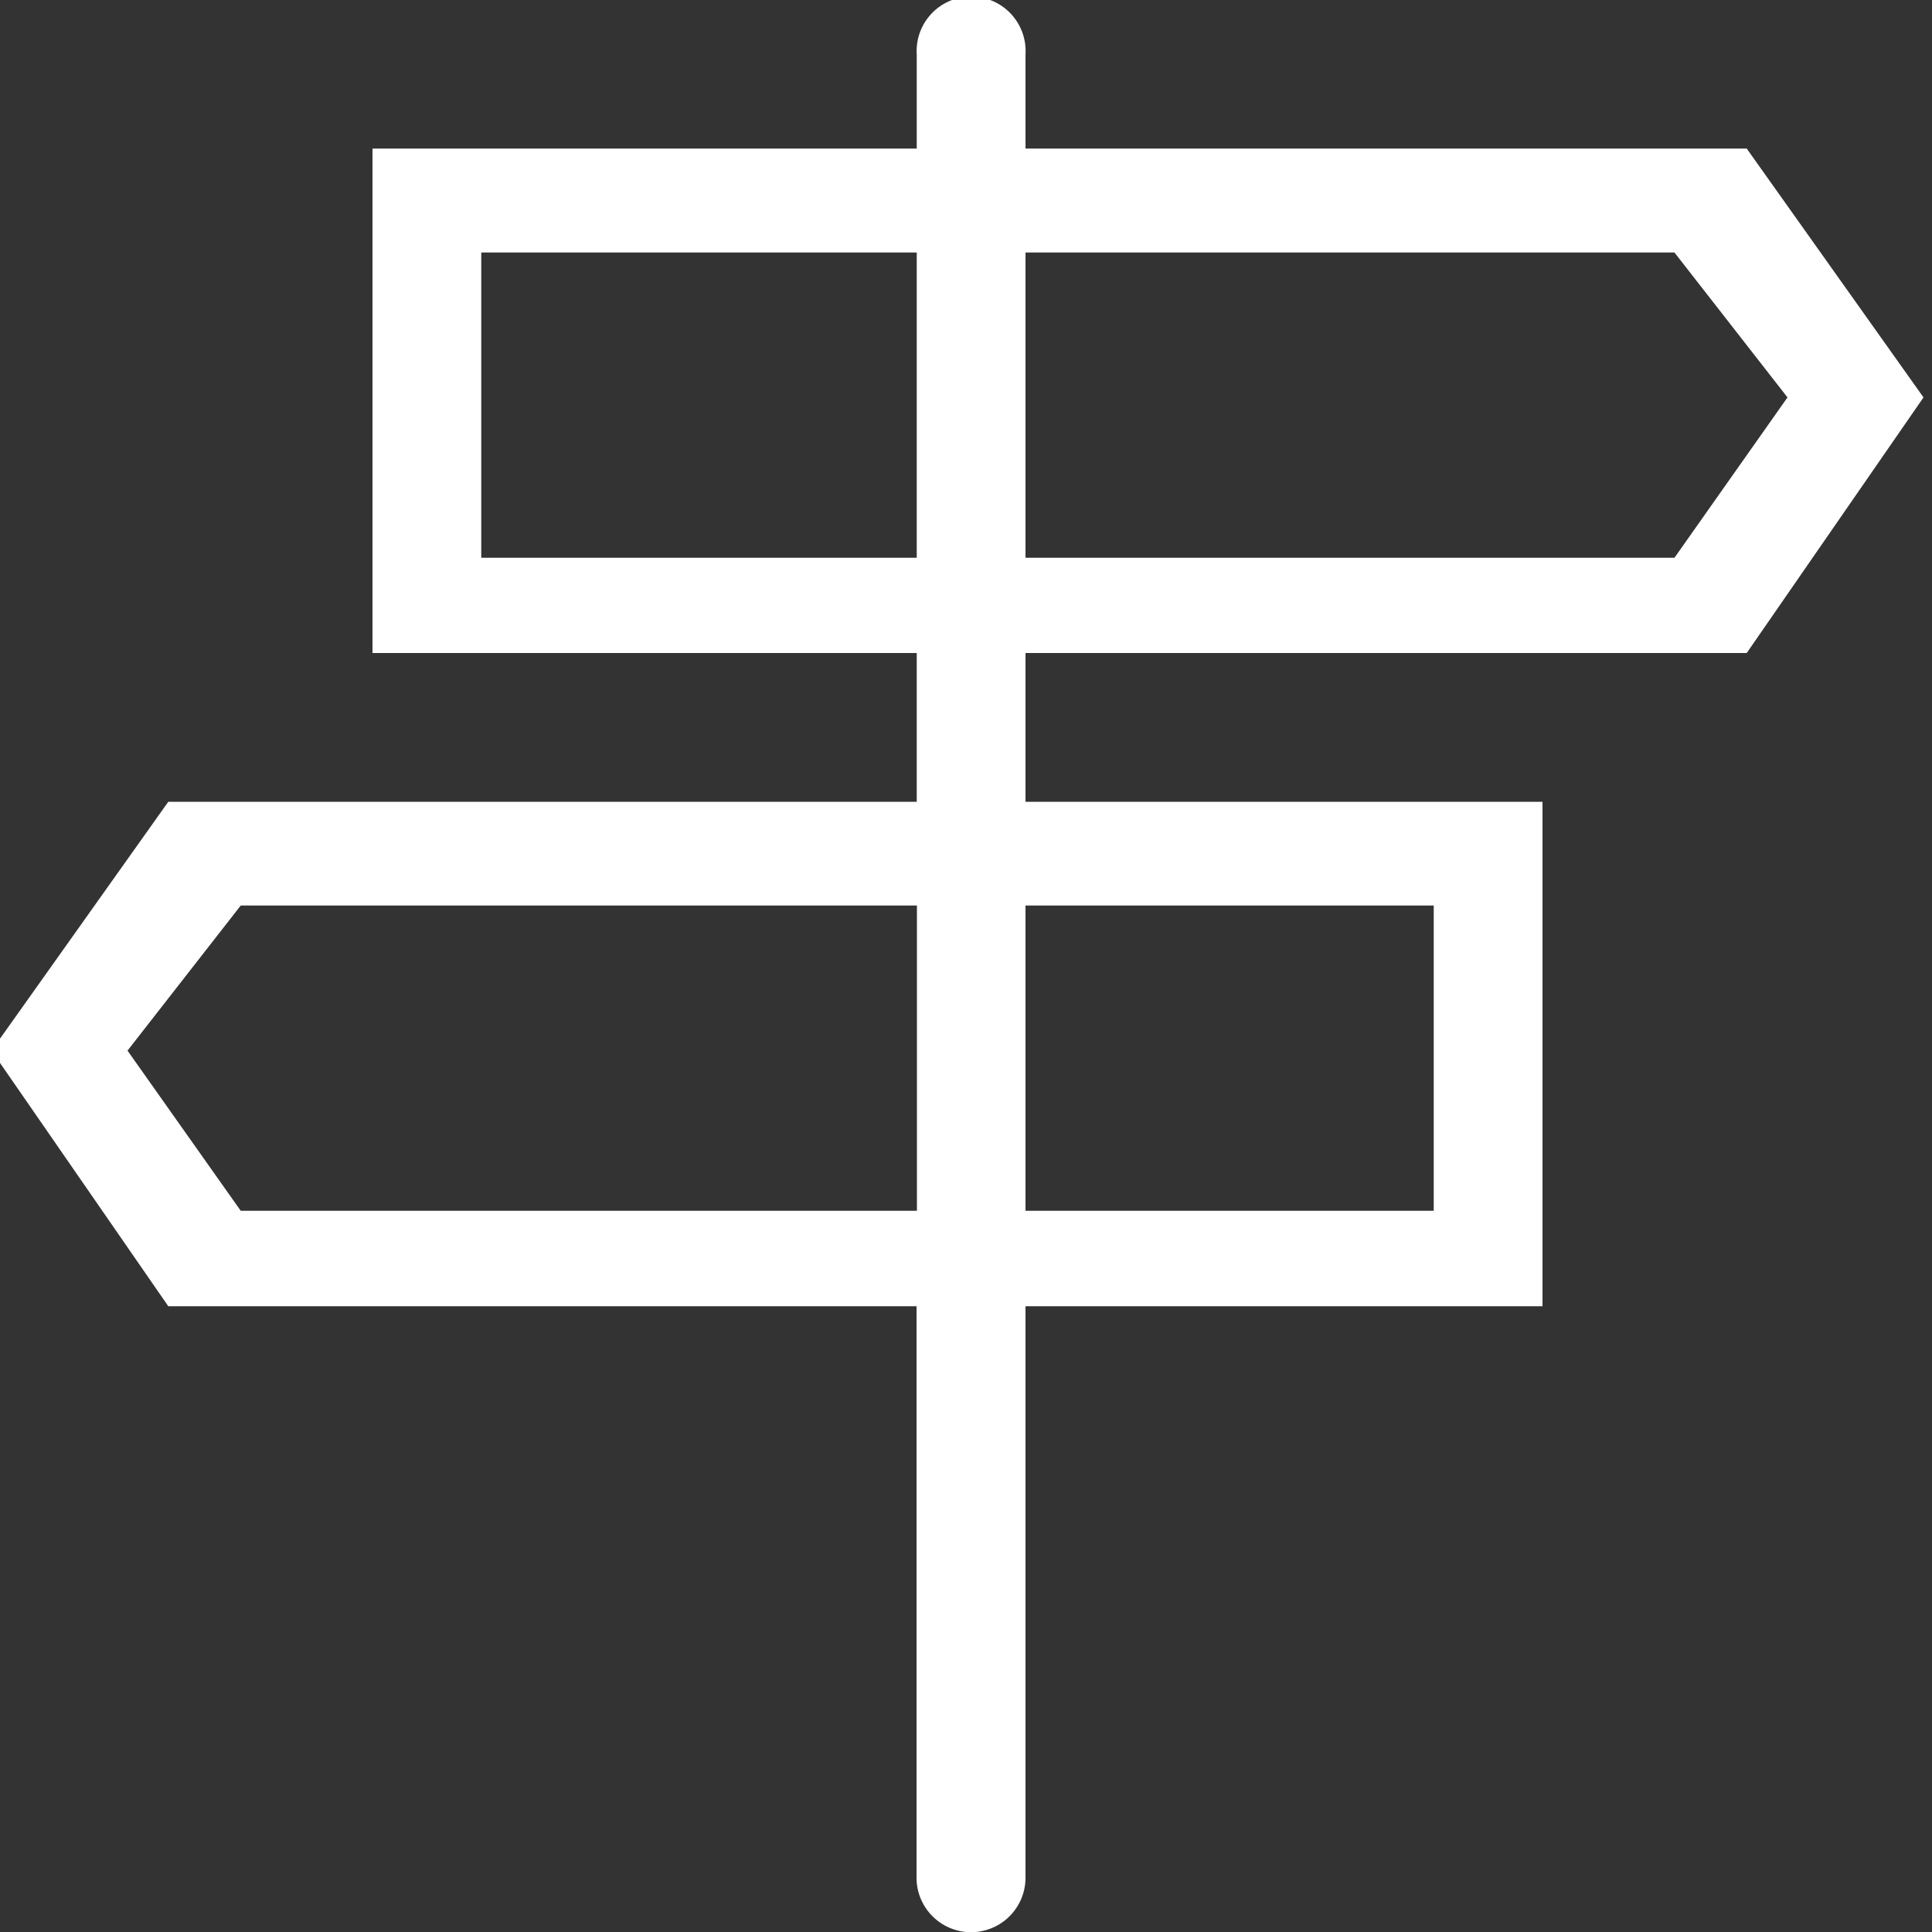 <svg id="Layer_1" data-name="Layer 1" xmlns="http://www.w3.org/2000/svg" viewBox="0 0 100 100"><rect x="0" y="0" width="100" height="100" fill="#333333" stroke="none"/><defs><style>.cls-1{fill:#fff;}</style></defs><title>recursos index</title><path id="Trazado_398" data-name="Trazado 398" class="cls-1" d="M90.41,33.8l9.15-13.23L90.41,7.69H53.08V2.81a2.82,2.82,0,1,0-5.63,0V7.69H19.28V33.8H47.45v7.7H8.71L-.44,54.38,8.71,67.61H47.44V97.19a2.82,2.82,0,0,0,5.64,0h0V67.61H79.84V41.5H53.08V33.8ZM12.46,62.67,6.6,54.38l5.86-7.51h35v15.8Zm61.75-15.8v15.8H53.08V46.87Zm12.46-33.8,5.85,7.5-5.85,8.3H53.08V13.07ZM24.91,28.87V13.07H47.45v15.8Z"/></svg>